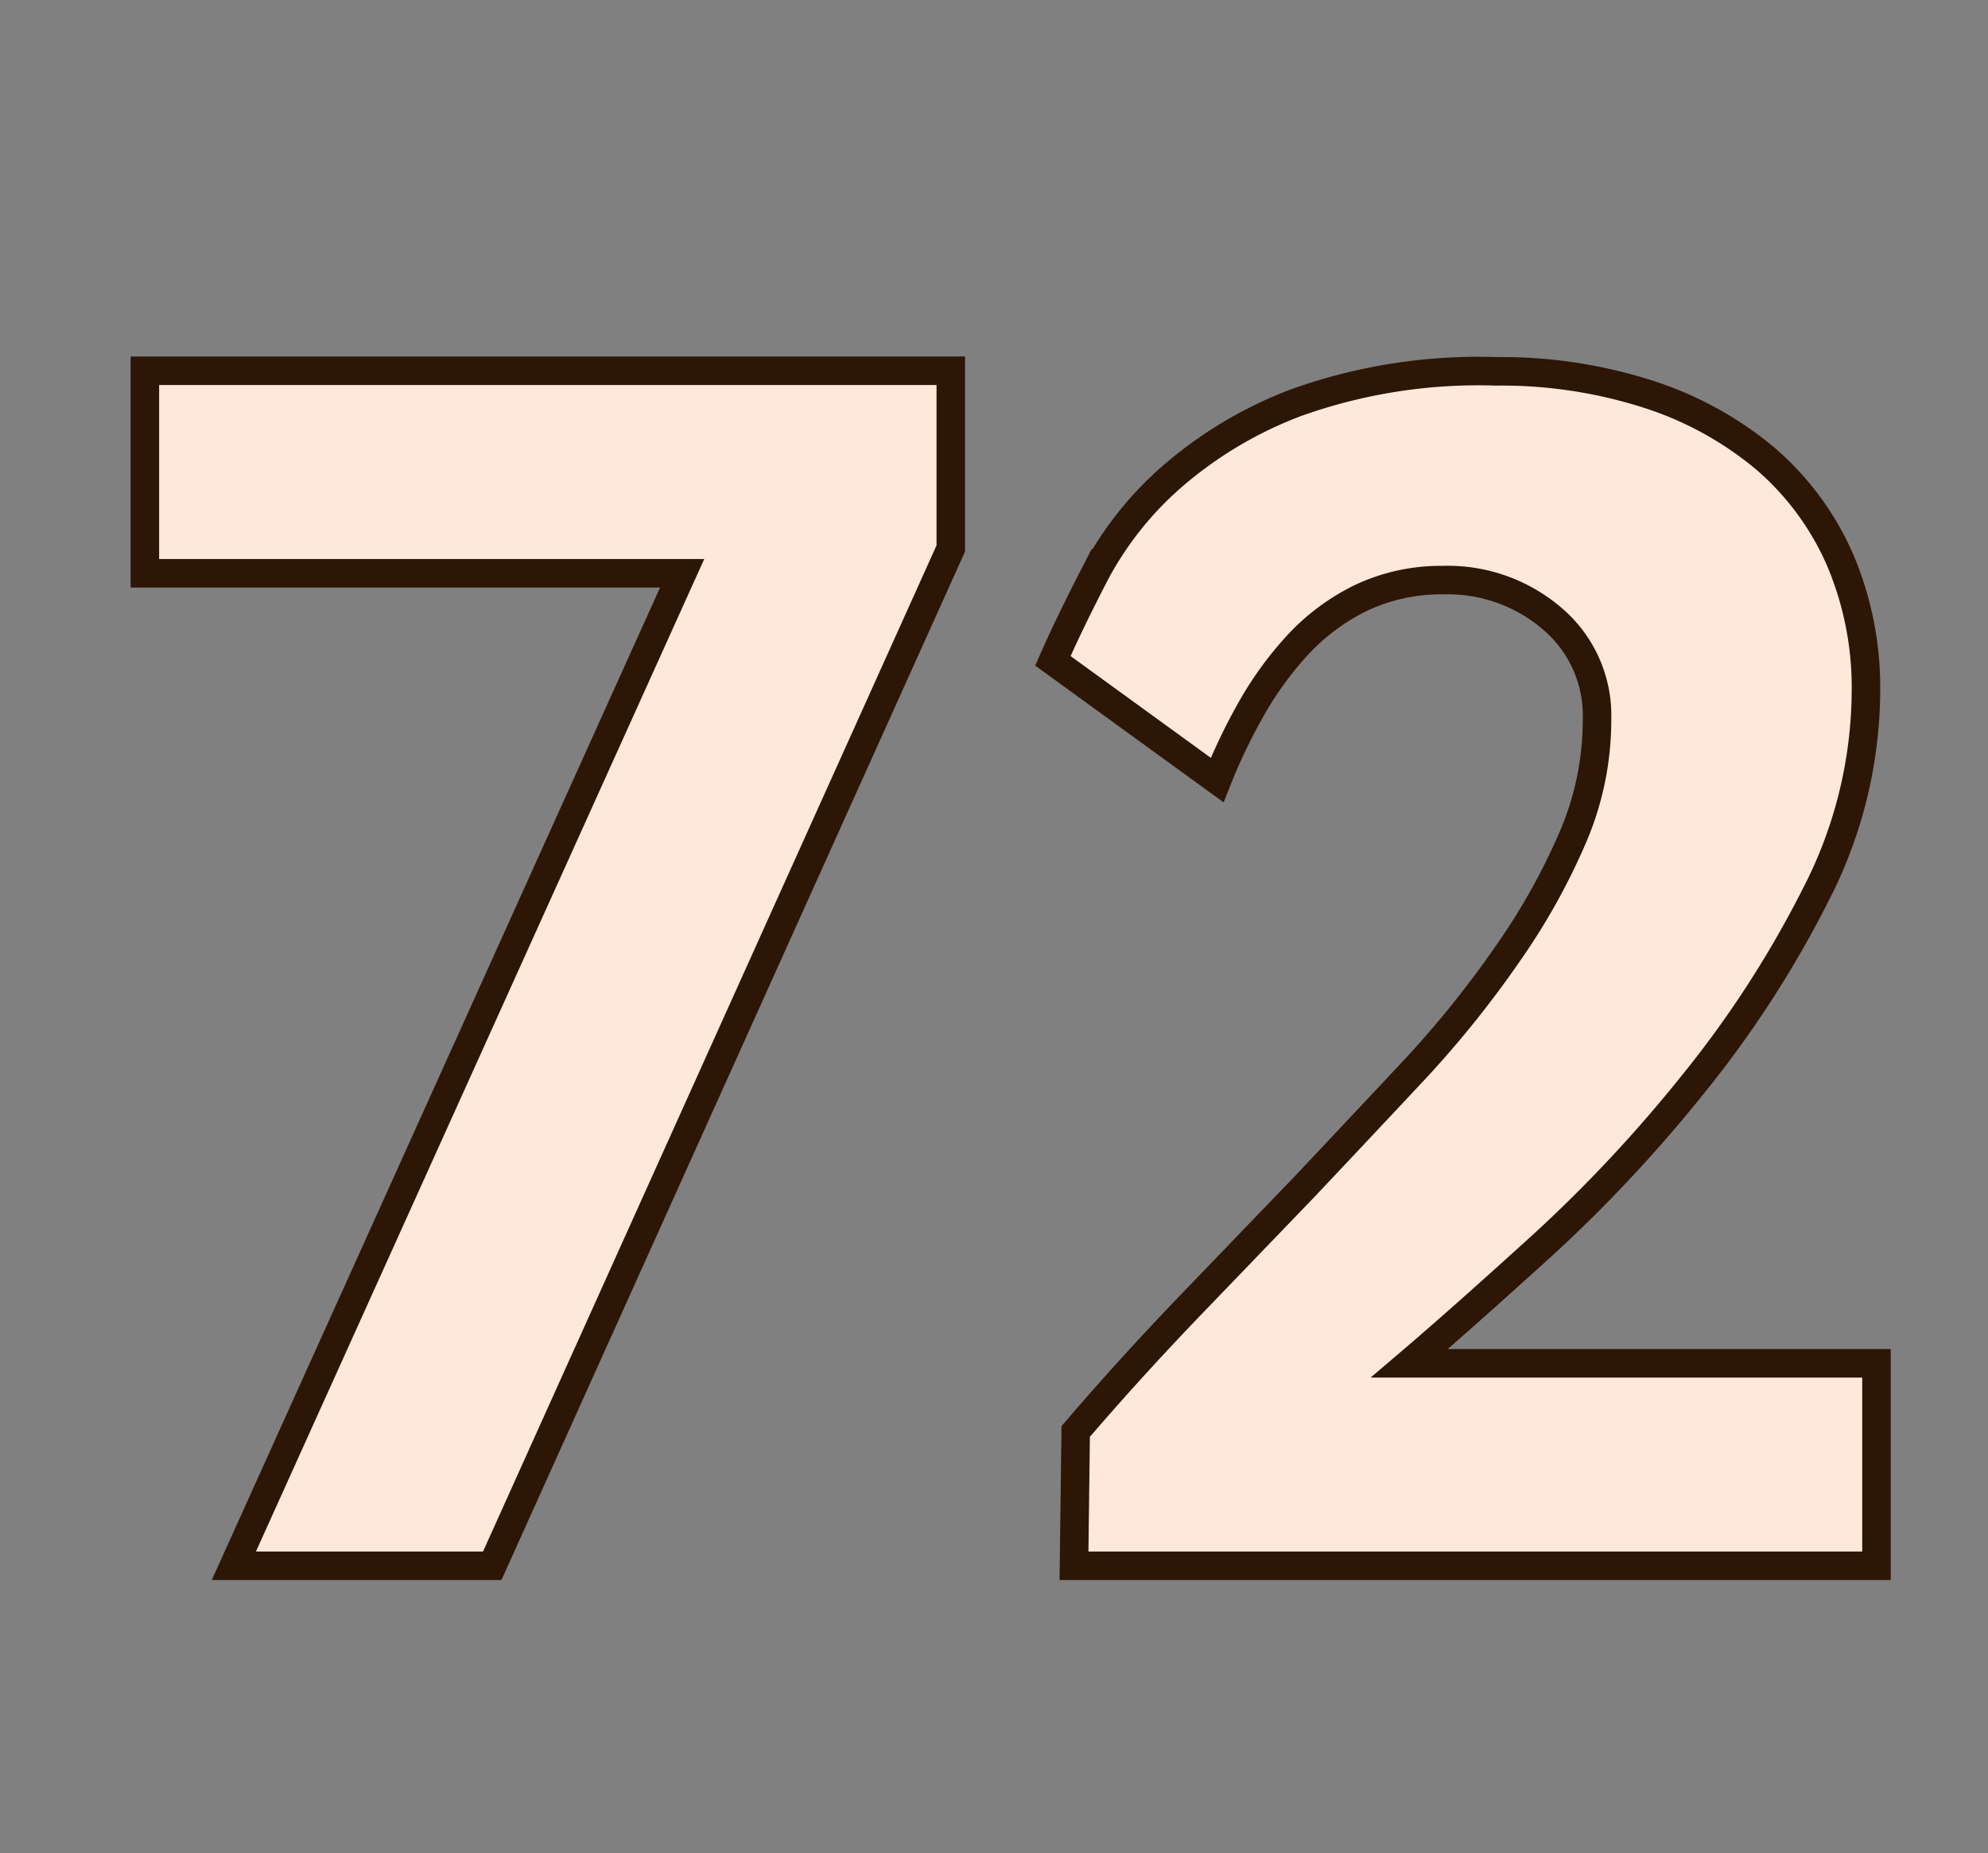 <svg id="Layer_1" data-name="Layer 1" xmlns="http://www.w3.org/2000/svg" viewBox="0 0 69.71 64.98"><rect x="0" y="0" width="69.71" height="64.98" fill="#808080" stroke="none"/><defs><style>.cls-1{fill:#ffe8d9;stroke:#2d1606;stroke-miterlimit:10;}</style></defs><path class="cls-1" d="M17.26,54.9H8.2L23.92,20.1H5.08V13H33.34v6.23Z"/><path class="cls-1" d="M37.66,54.9l.06-4.71q1.86-2.17,3.93-4.33l4.11-4.27q2-2.12,3.9-4.15a36.15,36.15,0,0,0,3.27-4.09,22.63,22.63,0,0,0,2.25-4.06A10.4,10.4,0,0,0,56,25.23a4.45,4.45,0,0,0-1.56-3.53,5.62,5.62,0,0,0-3.84-1.36,6.55,6.55,0,0,0-2.91.64,7.54,7.54,0,0,0-2.22,1.67,12.15,12.15,0,0,0-1.62,2.25,20.15,20.15,0,0,0-1.17,2.45l-5.76-4.18c.4-.91.9-1.94,1.5-3.1a11.92,11.92,0,0,1,2.61-3.3,14.38,14.38,0,0,1,4.44-2.66,19,19,0,0,1,7-1.09,16.82,16.82,0,0,1,5.29.79,12.21,12.21,0,0,1,4.12,2.25,9.89,9.89,0,0,1,2.63,3.54,11.42,11.42,0,0,1,.92,4.65,15.7,15.7,0,0,1-1.77,7.14A37.16,37.16,0,0,1,59.38,38a50.29,50.29,0,0,1-5.28,5.65c-1.84,1.67-3.4,3.06-4.68,4.15H65.8V54.9Z"/></svg>